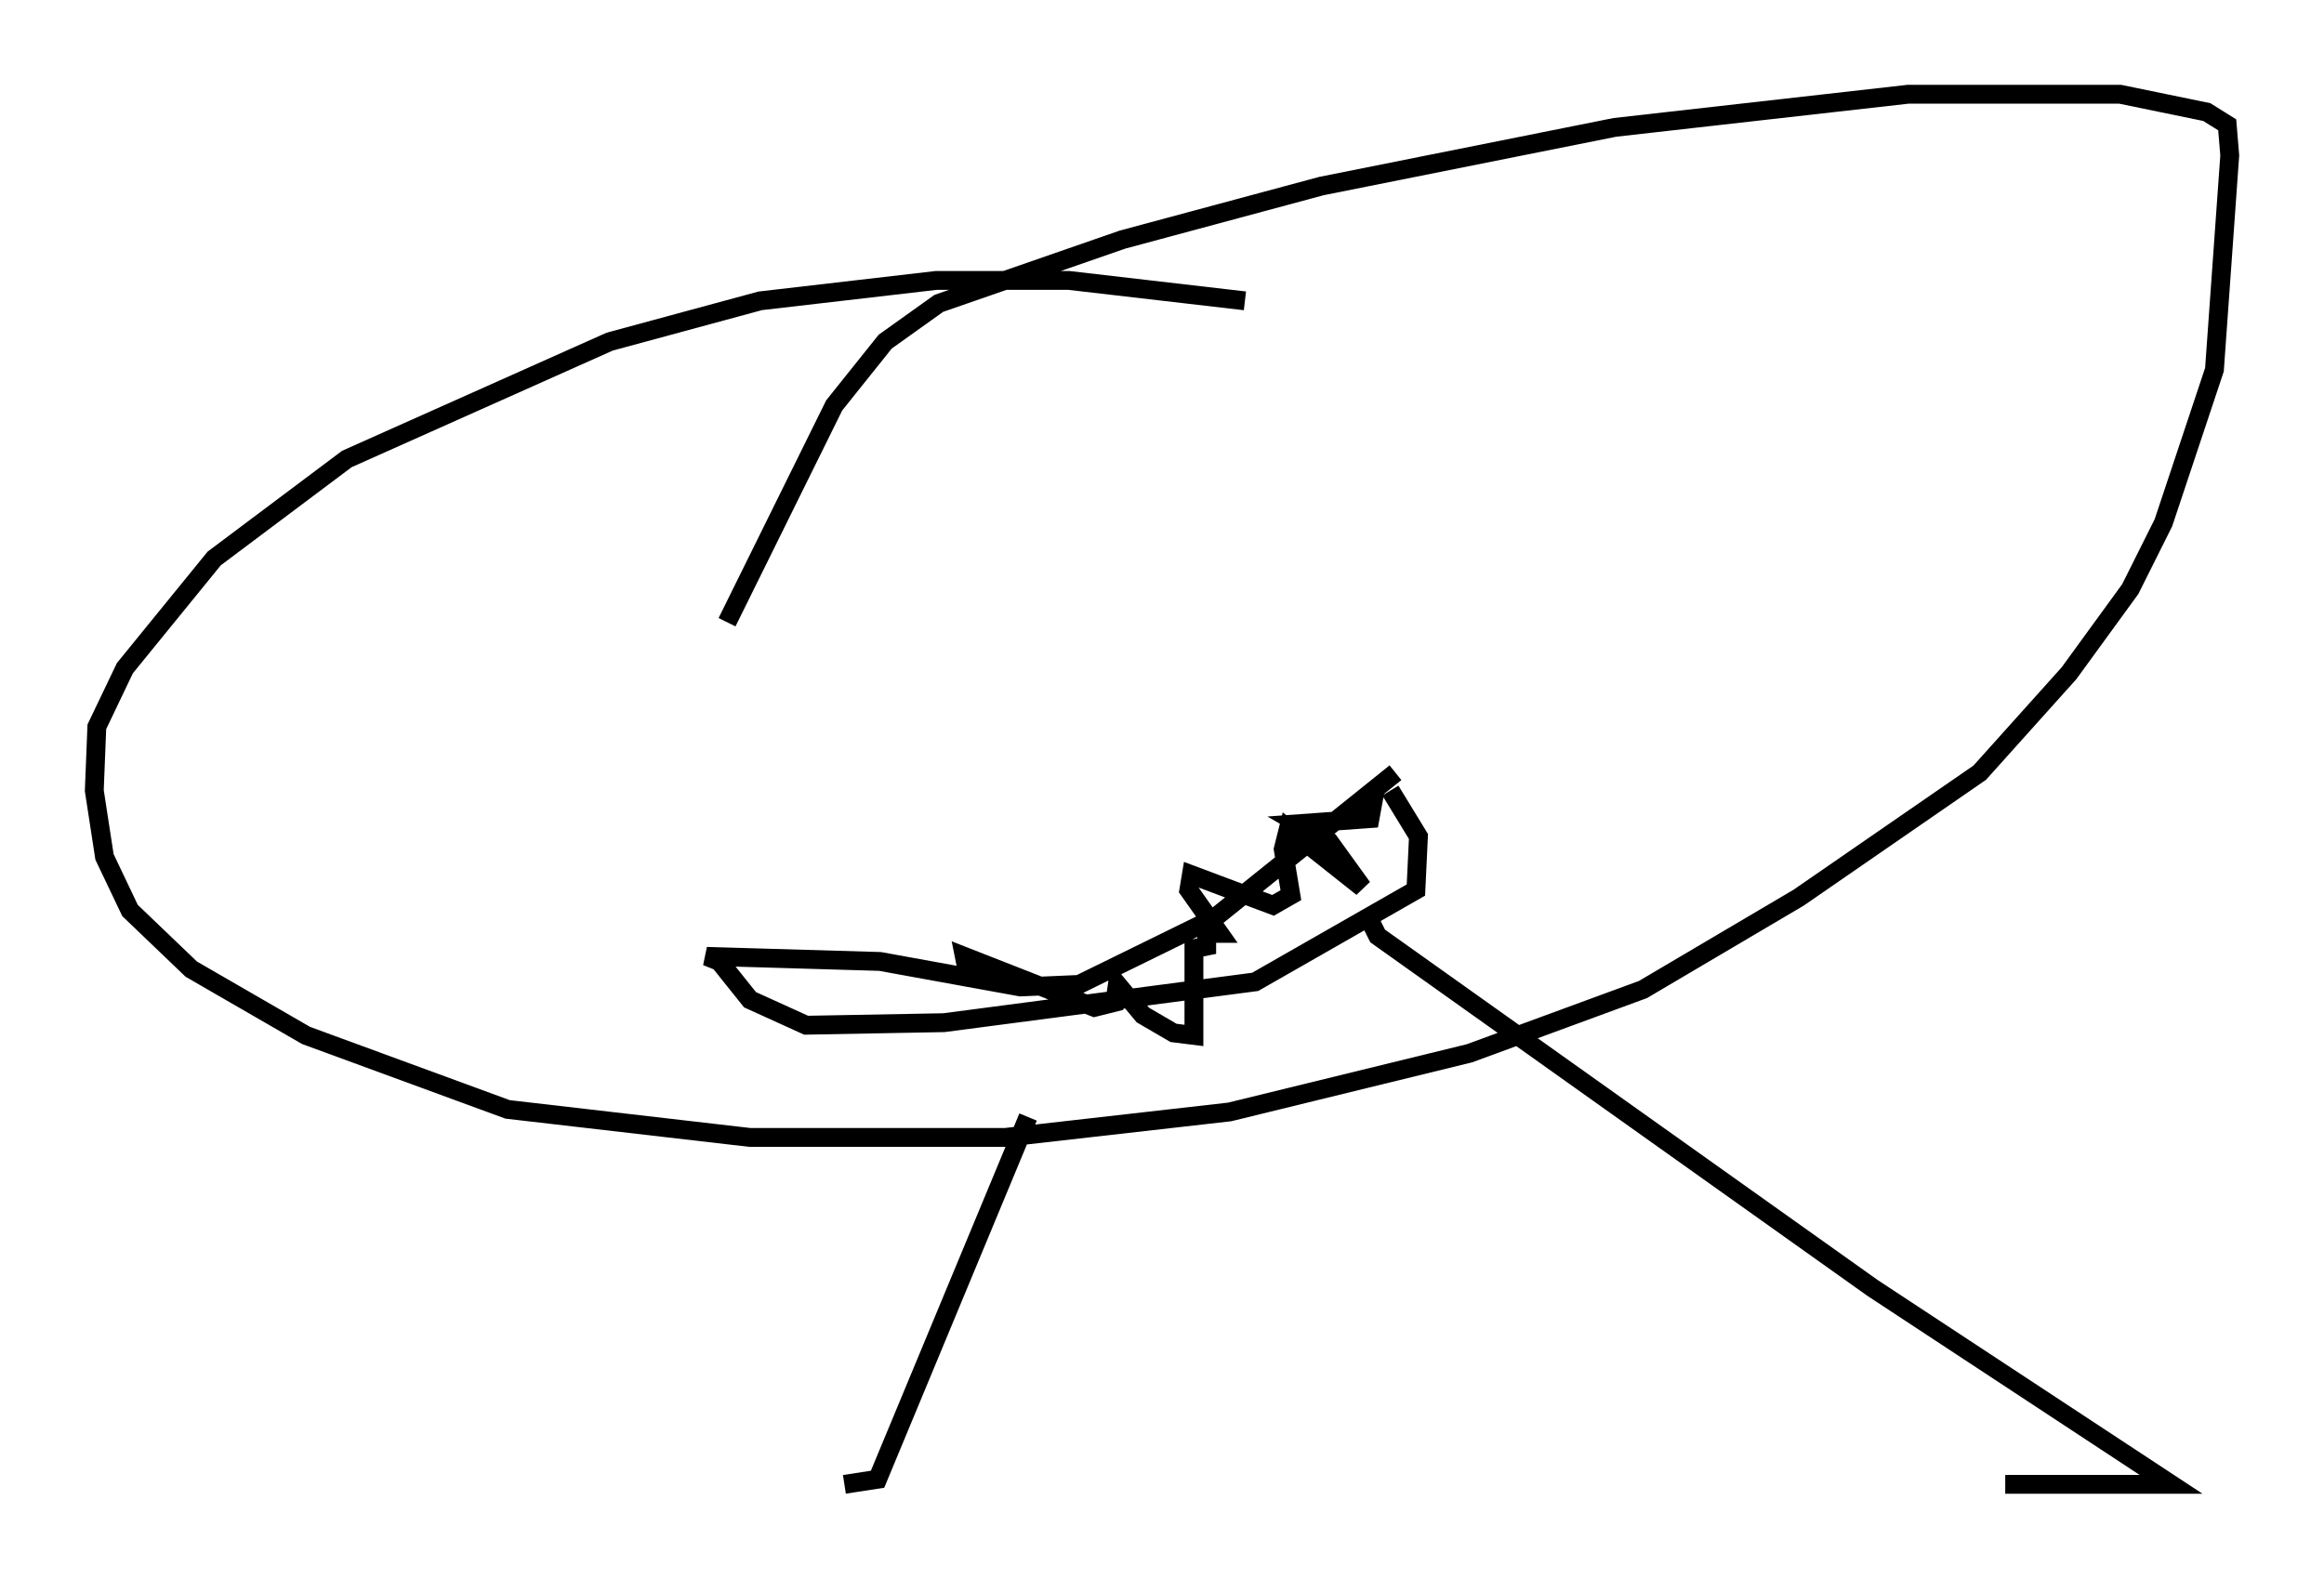 <?xml version="1.0" encoding="utf-8" ?>
<svg baseProfile="full" height="83.748" version="1.1" width="123.26" xmlns="http://www.w3.org/2000/svg" xmlns:ev="http://www.w3.org/2001/xml-events" xmlns:xlink="http://www.w3.org/1999/xlink"><defs /><rect fill="white" height="83.748" width="123.26" x="0" y="0" /><path d="M68.193, 17.043 m-2.165, -1.083 l-9.337, -1.083 -7.036, 0.0 l-9.337, 1.083 -7.984, 2.165 l-13.938, 6.225 -7.036, 5.277 l-4.736, 5.819 -1.488, 3.112 l-0.135, 3.383 0.541, 3.518 l1.353, 2.842 3.248, 3.112 l6.089, 3.518 10.69, 3.924 l12.855, 1.488 13.532, 0.0 l11.908, -1.353 12.72, -3.112 l9.202, -3.383 8.254, -4.871 l9.607, -6.631 4.736, -5.277 l3.248, -4.465 1.759, -3.518 l2.706, -8.119 0.812, -11.367 l-0.135, -1.624 -1.083, -0.677 l-4.601, -0.947 -11.231, 0.0 l-15.561, 1.759 -15.561, 3.112 l-10.555, 2.842 -9.743, 3.383 l-2.842, 2.03 -2.706, 3.383 l-5.683, 11.502 m34.1, 15.832 l0.406, 0.812 26.251, 18.674 l15.832, 10.419 -8.796, 0.0 m-51.826, -19.486 l-7.984, 19.215 -1.759, 0.271 m29.228, -37.753 l-9.607, 7.713 -7.172, 3.518 l-3.112, 0.135 -7.442, -1.353 l-9.202, -0.271 0.677, 0.271 l1.624, 2.03 2.977, 1.353 l7.307, -0.135 16.509, -2.165 l8.525, -4.871 0.135, -2.842 l-1.488, -2.436 m-0.812, 0.0 l-0.271, 1.488 -3.789, 0.271 l1.624, 0.947 1.759, 2.436 l-3.924, -3.112 -0.271, 1.083 l0.406, 2.436 -0.947, 0.541 l-4.33, -1.624 -0.135, 0.812 l1.624, 2.3 -0.677, 0.0 l0.0, 0.677 -0.677, 0.135 l0.0, 4.601 -1.083, -0.135 l-1.624, -0.947 -1.353, -1.624 l-0.135, 0.947 -1.083, 0.271 l-6.901, -2.706 0.135, 0.677 " fill="none" stroke="black" stroke-width="1" /></svg>